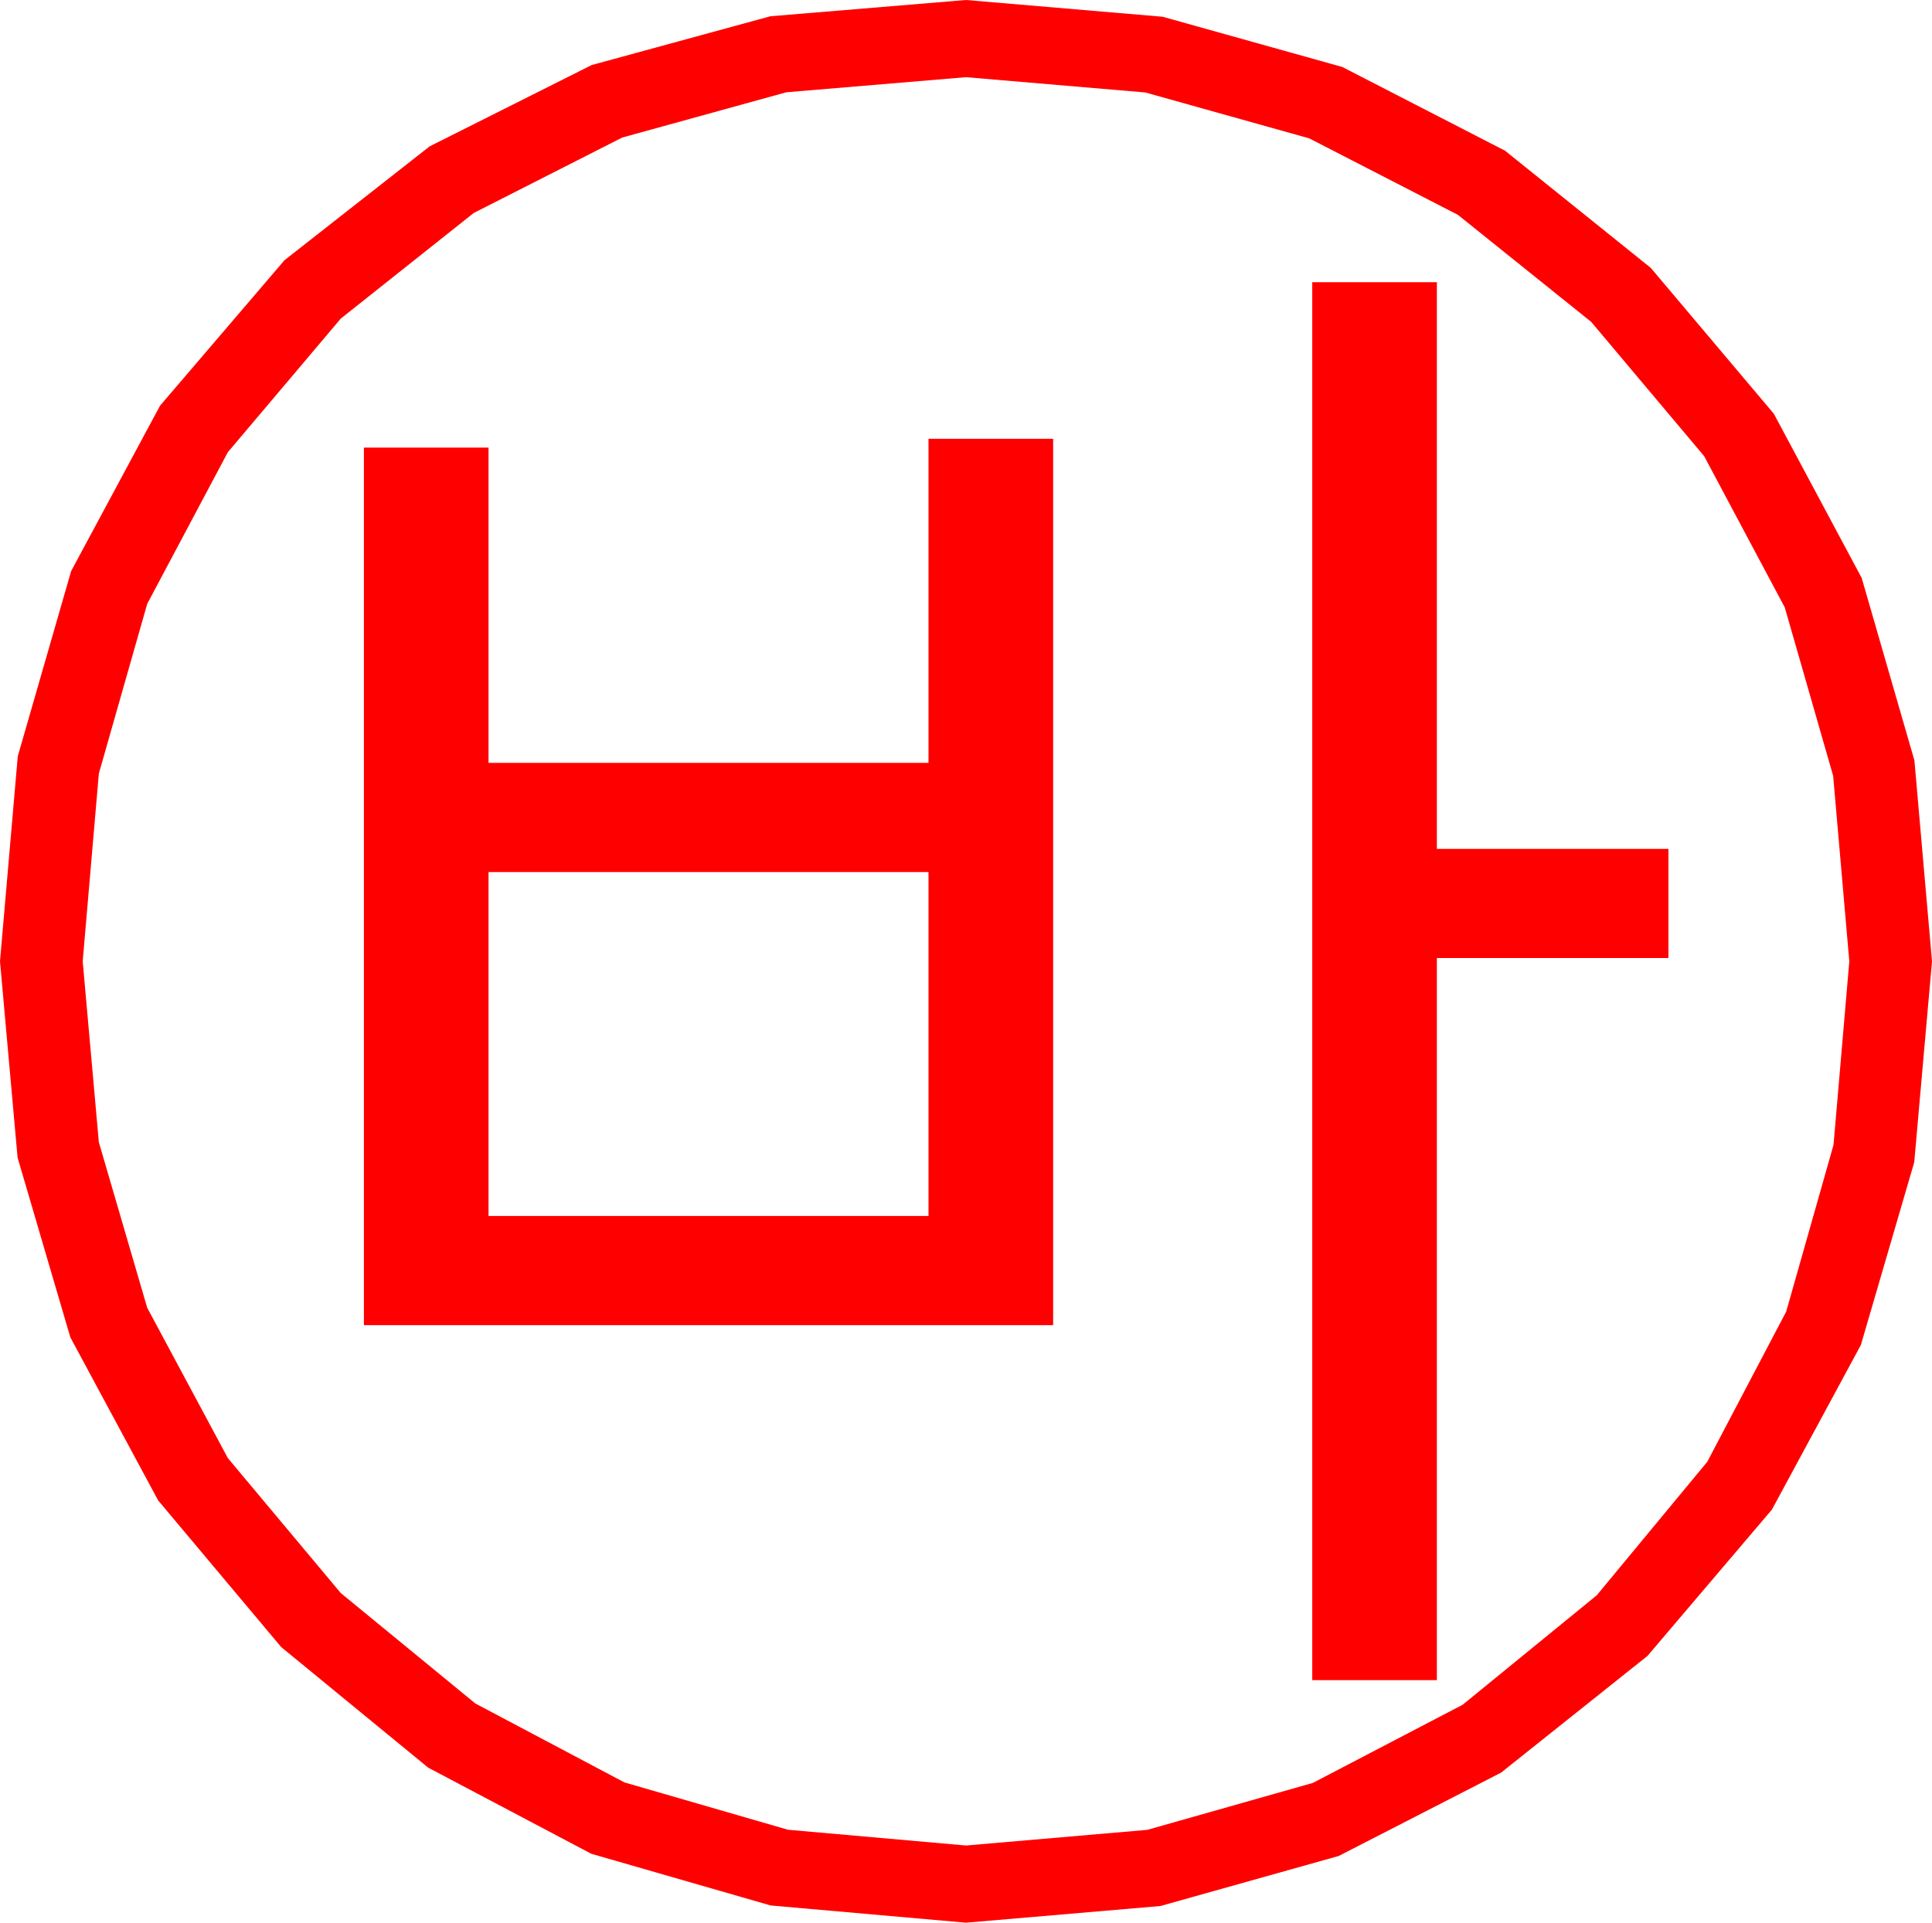 <?xml version="1.0" encoding="utf-8"?>
<!DOCTYPE svg PUBLIC "-//W3C//DTD SVG 1.1//EN" "http://www.w3.org/Graphics/SVG/1.1/DTD/svg11.dtd">
<svg width="51.328" height="51.094" xmlns="http://www.w3.org/2000/svg" xmlns:xlink="http://www.w3.org/1999/xlink" xmlns:xml="http://www.w3.org/XML/1998/namespace" version="1.1">
  <g>
    <g>
      <path style="fill:#FF0000;fill-opacity:1" d="M12.979,23.174L12.979,32.314 24.668,32.314 24.668,23.174 12.979,23.174z M24.668,11.66L27.979,11.66 27.979,35.215 9.668,35.215 9.668,11.895 12.979,11.895 12.979,20.273 24.668,20.273 24.668,11.66z M34.863,7.5L38.174,7.5 38.174,22.559 44.326,22.559 44.326,25.459 38.174,25.459 38.174,44.648 34.863,44.648 34.863,7.5z M25.664,2.051L20.891,2.452 16.531,3.655 12.585,5.66 9.053,8.467 6.053,12.017 3.911,16.047 2.626,20.557 2.197,25.547 2.626,30.353 3.911,34.753 6.053,38.747 9.053,42.334 12.629,45.269 16.589,47.366 20.934,48.624 25.664,49.043 30.48,48.627 34.878,47.38 38.859,45.302 42.422,42.393 45.357,38.846 47.454,34.856 48.712,30.423 49.131,25.547 48.702,20.618 47.417,16.143 45.275,12.122 42.275,8.555 38.732,5.709 34.783,3.677 30.427,2.457 25.664,2.051z M25.664,0L30.888,0.445 35.662,1.78 39.985,4.005 43.857,7.119 47.126,10.995 49.46,15.359 50.861,20.209 51.328,25.547 50.856,30.886 49.438,35.742 47.076,40.115 43.77,44.004 39.88,47.106 35.566,49.321 30.828,50.651 25.664,51.094 20.473,50.636 15.71,49.263 11.376,46.974 7.471,43.77 4.202,39.873 1.868,35.537 0.467,30.762 0,25.547 0.472,20.098 1.89,15.176 4.252,10.781 7.559,6.914 11.415,3.889 15.718,1.729 20.468,0.432 25.664,0z" />
    </g>
  </g>
</svg>